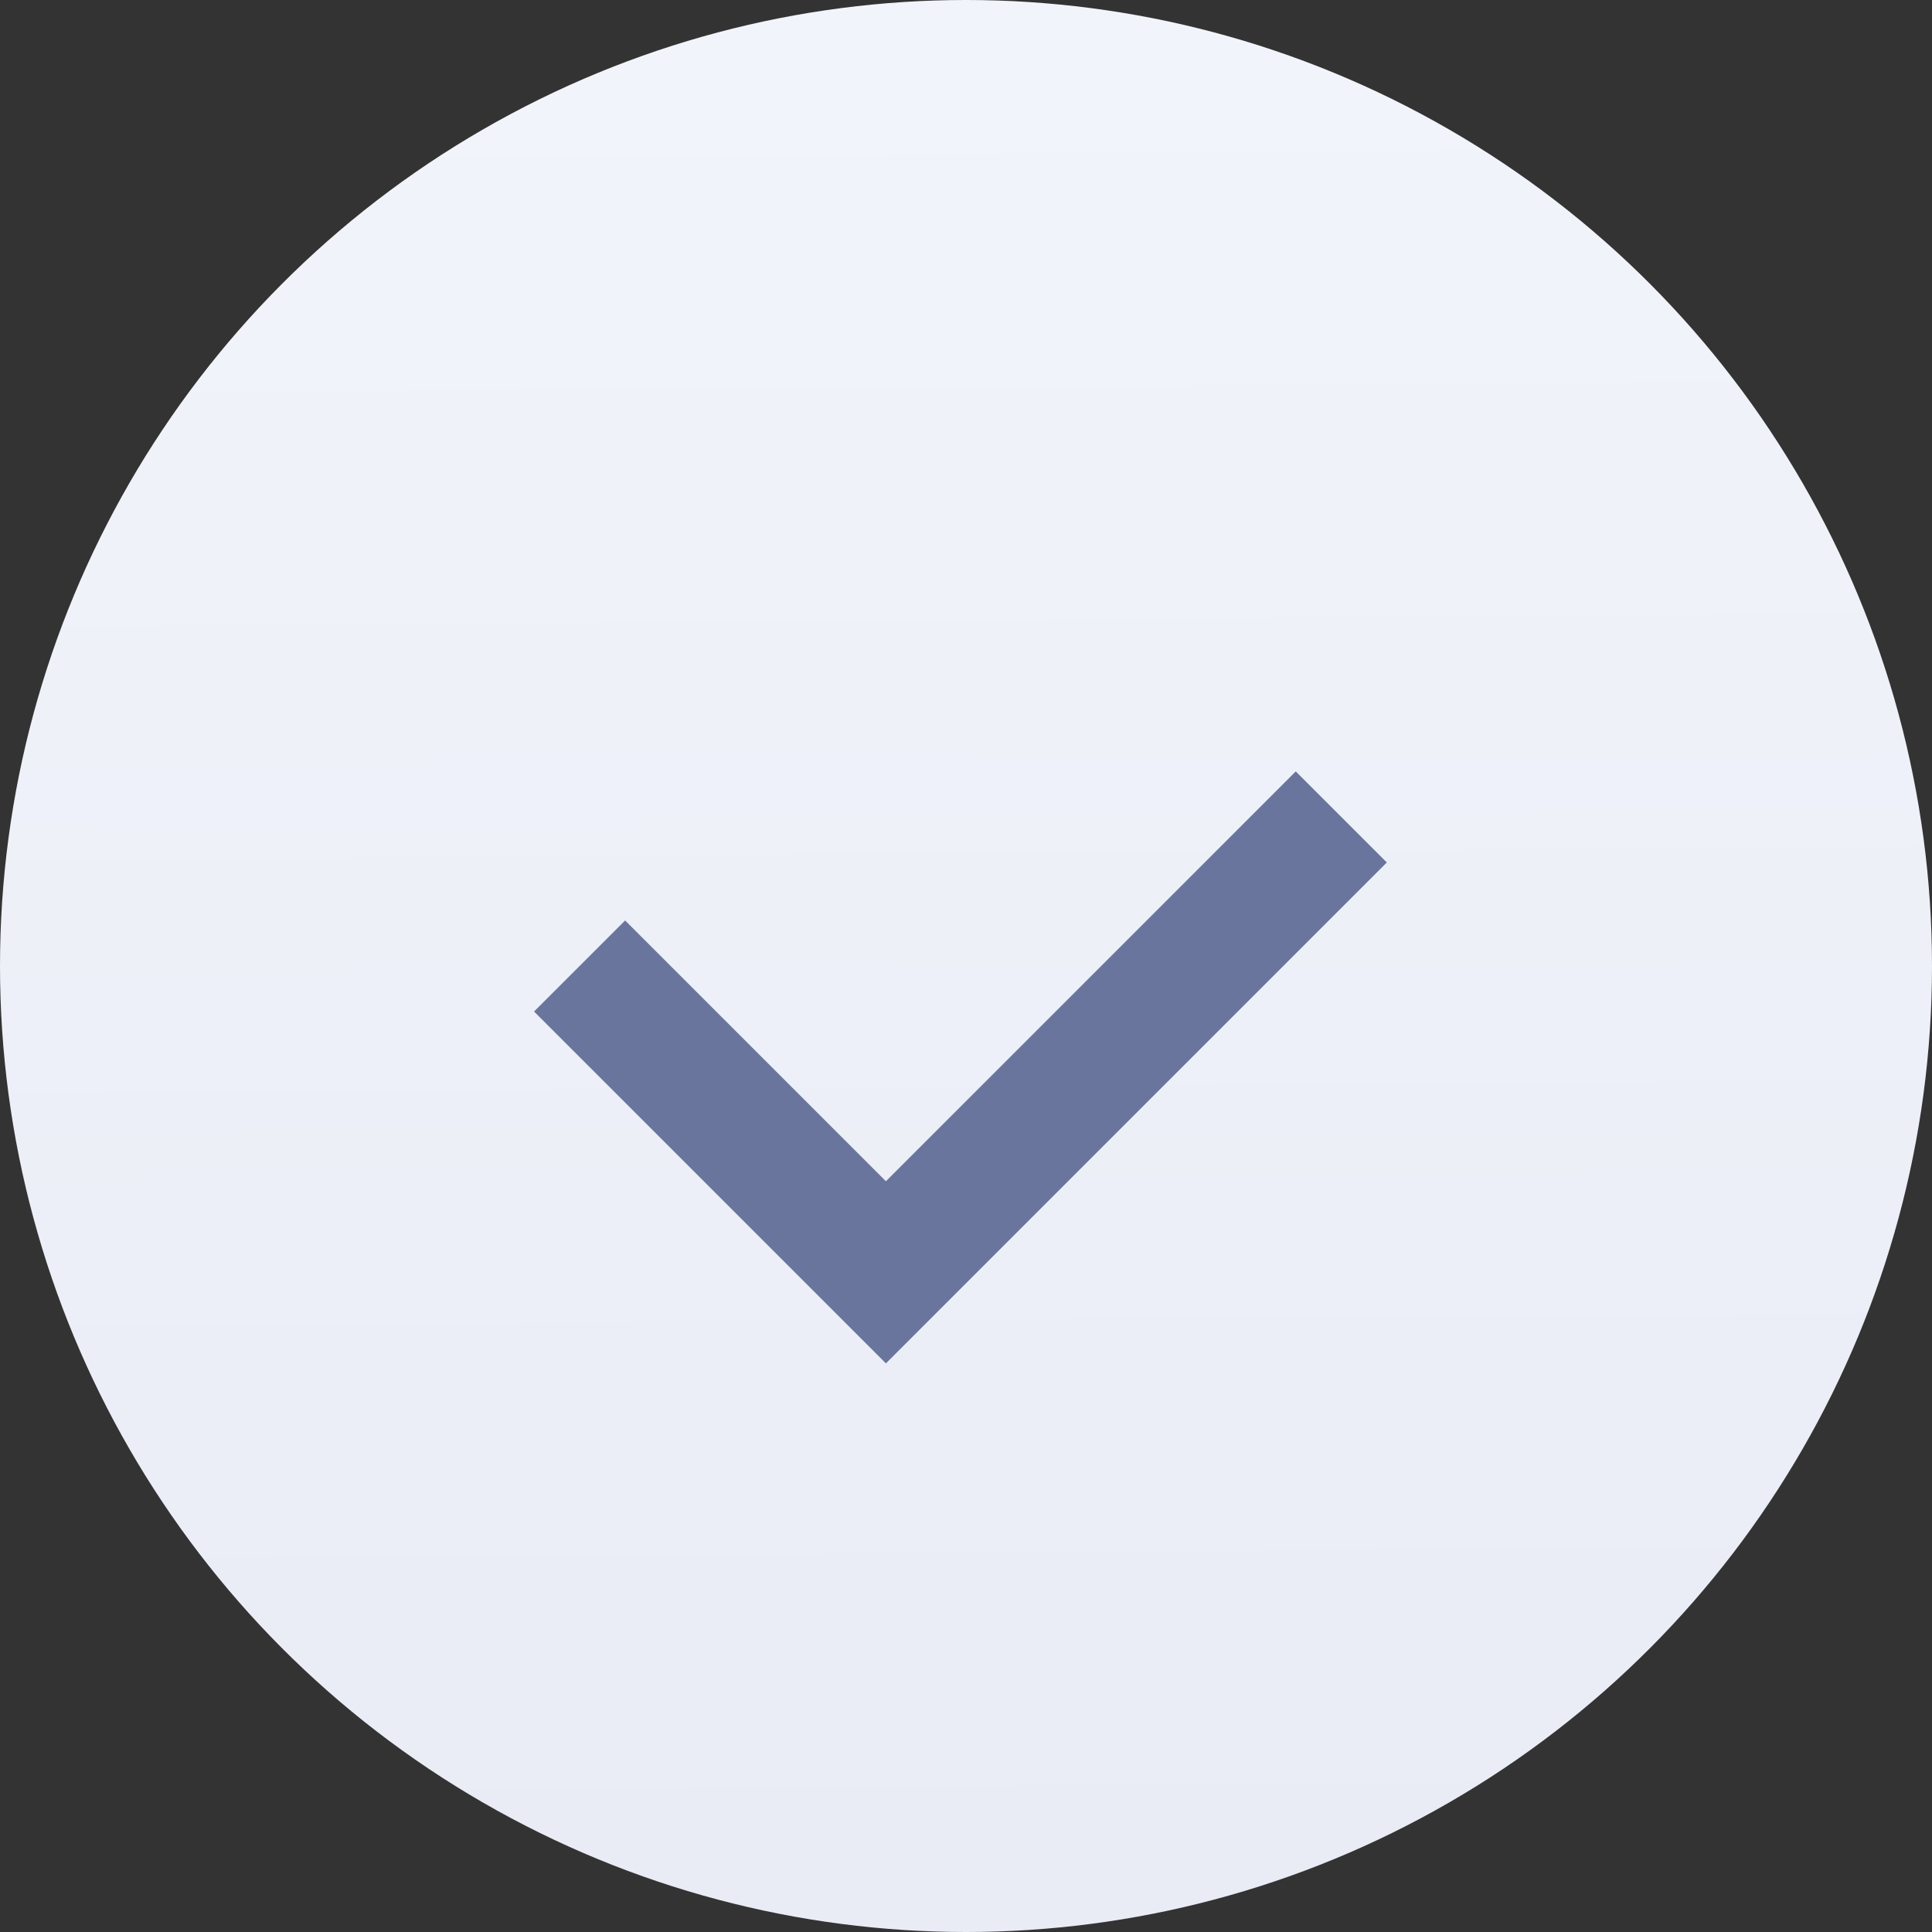 <?xml version="1.0" encoding="UTF-8"?>
<svg width="30px" height="30px" viewBox="0 0 30 30" version="1.1" xmlns="http://www.w3.org/2000/svg" xmlns:xlink="http://www.w3.org/1999/xlink">
    <rect x="0" y="0" width="30" height="30" fill="#333333" stroke="none"/>
    <title>Group</title>
    <defs>
        <linearGradient x1="50.681%" y1="2.312%" x2="50.013%" y2="98.075%" id="linearGradient-1">
            <stop stop-color="#F2F4FB" offset="0%"></stop>
            <stop stop-color="#E9ECF5" offset="100%"></stop>
        </linearGradient>
    </defs>
    <g id="eit-RACE-2020-home" stroke="none" stroke-width="1" fill="none" fill-rule="evenodd">
        <g id="03_prereg_sponsorship" transform="translate(-388, -2120)">
            <g id="Group" transform="translate(388, 2120)">
                <circle id="Oval" fill="url(#linearGradient-1)" transform="translate(15, 15) scale(-1, 1) translate(-15, -15) " cx="15" cy="15" r="15"></circle>
                <polyline id="Rectangle" stroke="#69759C" stroke-width="2" transform="translate(14.914, 13.843) rotate(-315) translate(-14.914, -13.843) " points="18.277 8.843 18.277 18.843 11.55 18.843"></polyline>
            </g>
        </g>
    </g>
</svg>